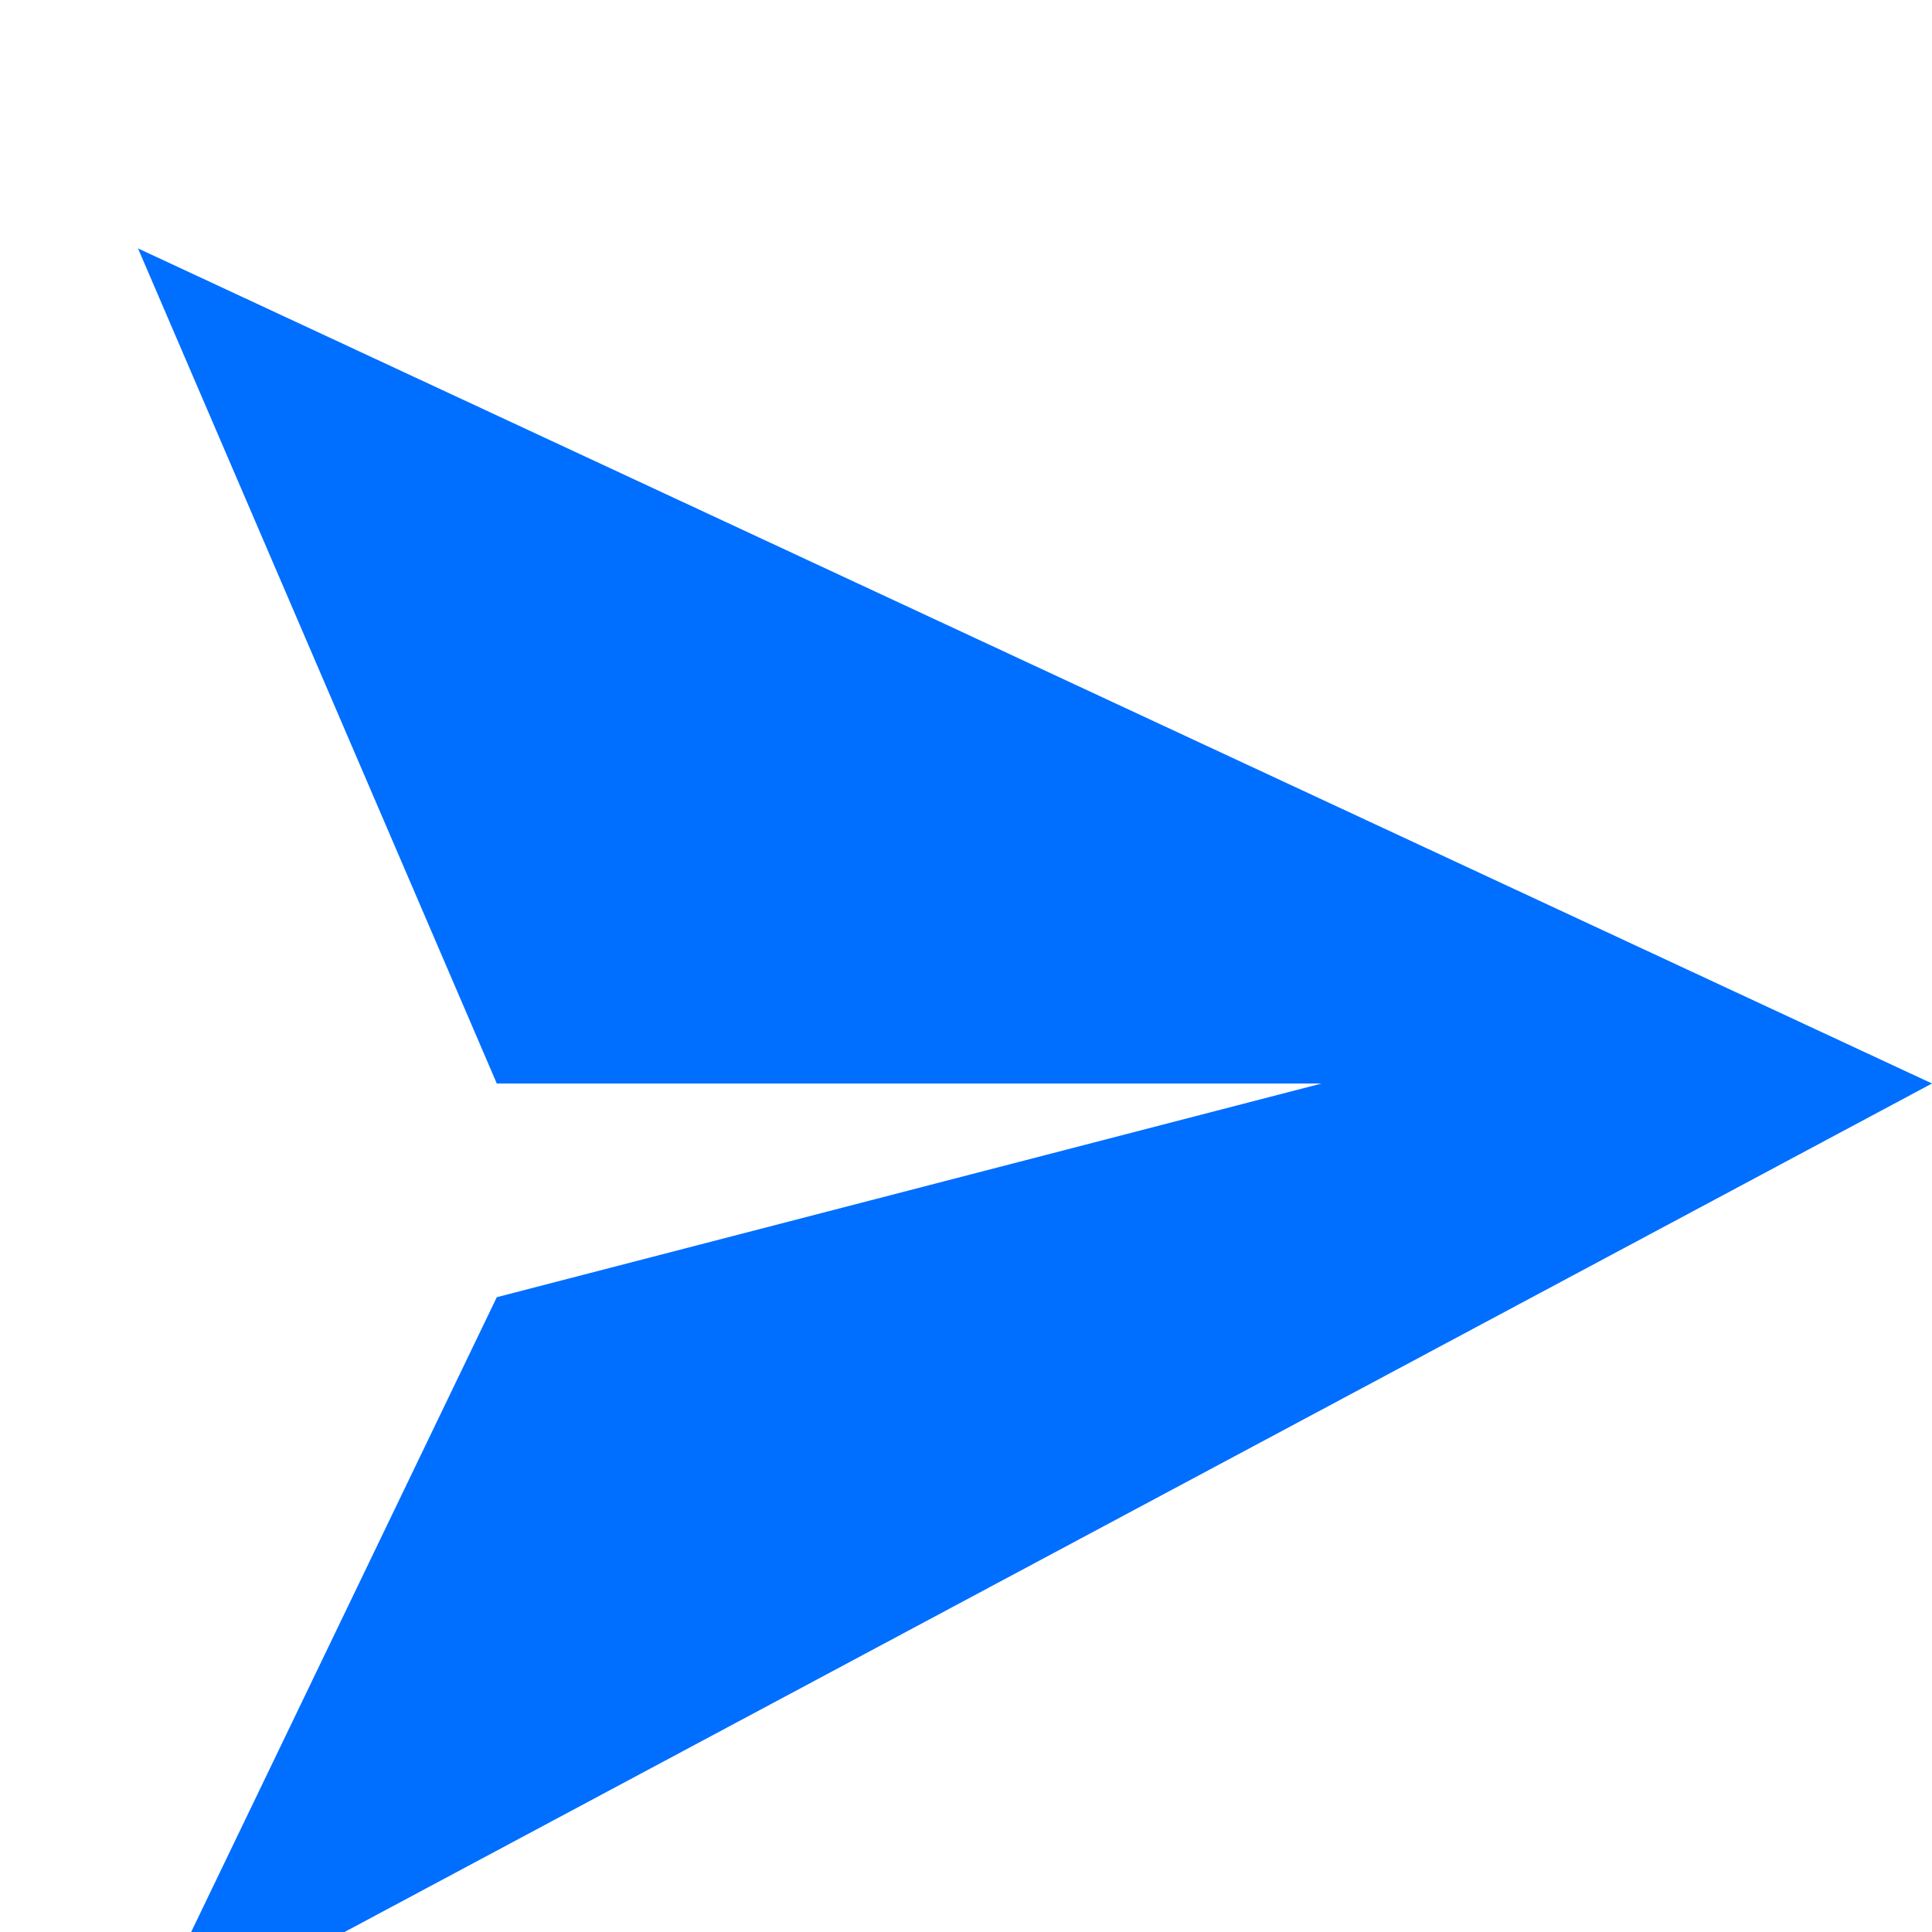 <svg width="70" height="70" viewBox="0 0 70 70" fill="none" xmlns="http://www.w3.org/2000/svg">
<g id="sendicon" clip-path="url(#clip0)">
<g id="button" filter="url(#filter0_d)">
<path d="M70 35.257L5 5L18 35.257H47.886L18 43L5 70L70 35.257Z" fill="#006EFF"/>
</g>
</g>
<defs>
<filter id="filter0_d" x="-5" y="-1" width="85" height="85" filterUnits="userSpaceOnUse" color-interpolation-filters="sRGB">
<feFlood flood-opacity="0" result="BackgroundImageFix"/>
<feColorMatrix in="SourceAlpha" type="matrix" values="0 0 0 0 0 0 0 0 0 0 0 0 0 0 0 0 0 0 127 0"/>
<feOffset dy="4"/>
<feGaussianBlur stdDeviation="5"/>
<feColorMatrix type="matrix" values="0 0 0 0 0 0 0 0 0 0 0 0 0 0 0 0 0 0 0.25 0"/>
<feBlend mode="normal" in2="BackgroundImageFix" result="effect1_dropShadow"/>
<feBlend mode="normal" in="SourceGraphic" in2="effect1_dropShadow" result="shape"/>
</filter>
<clipPath id="clip0">
<rect width="70" height="70" fill="white"/>
</clipPath>
</defs>
</svg>
